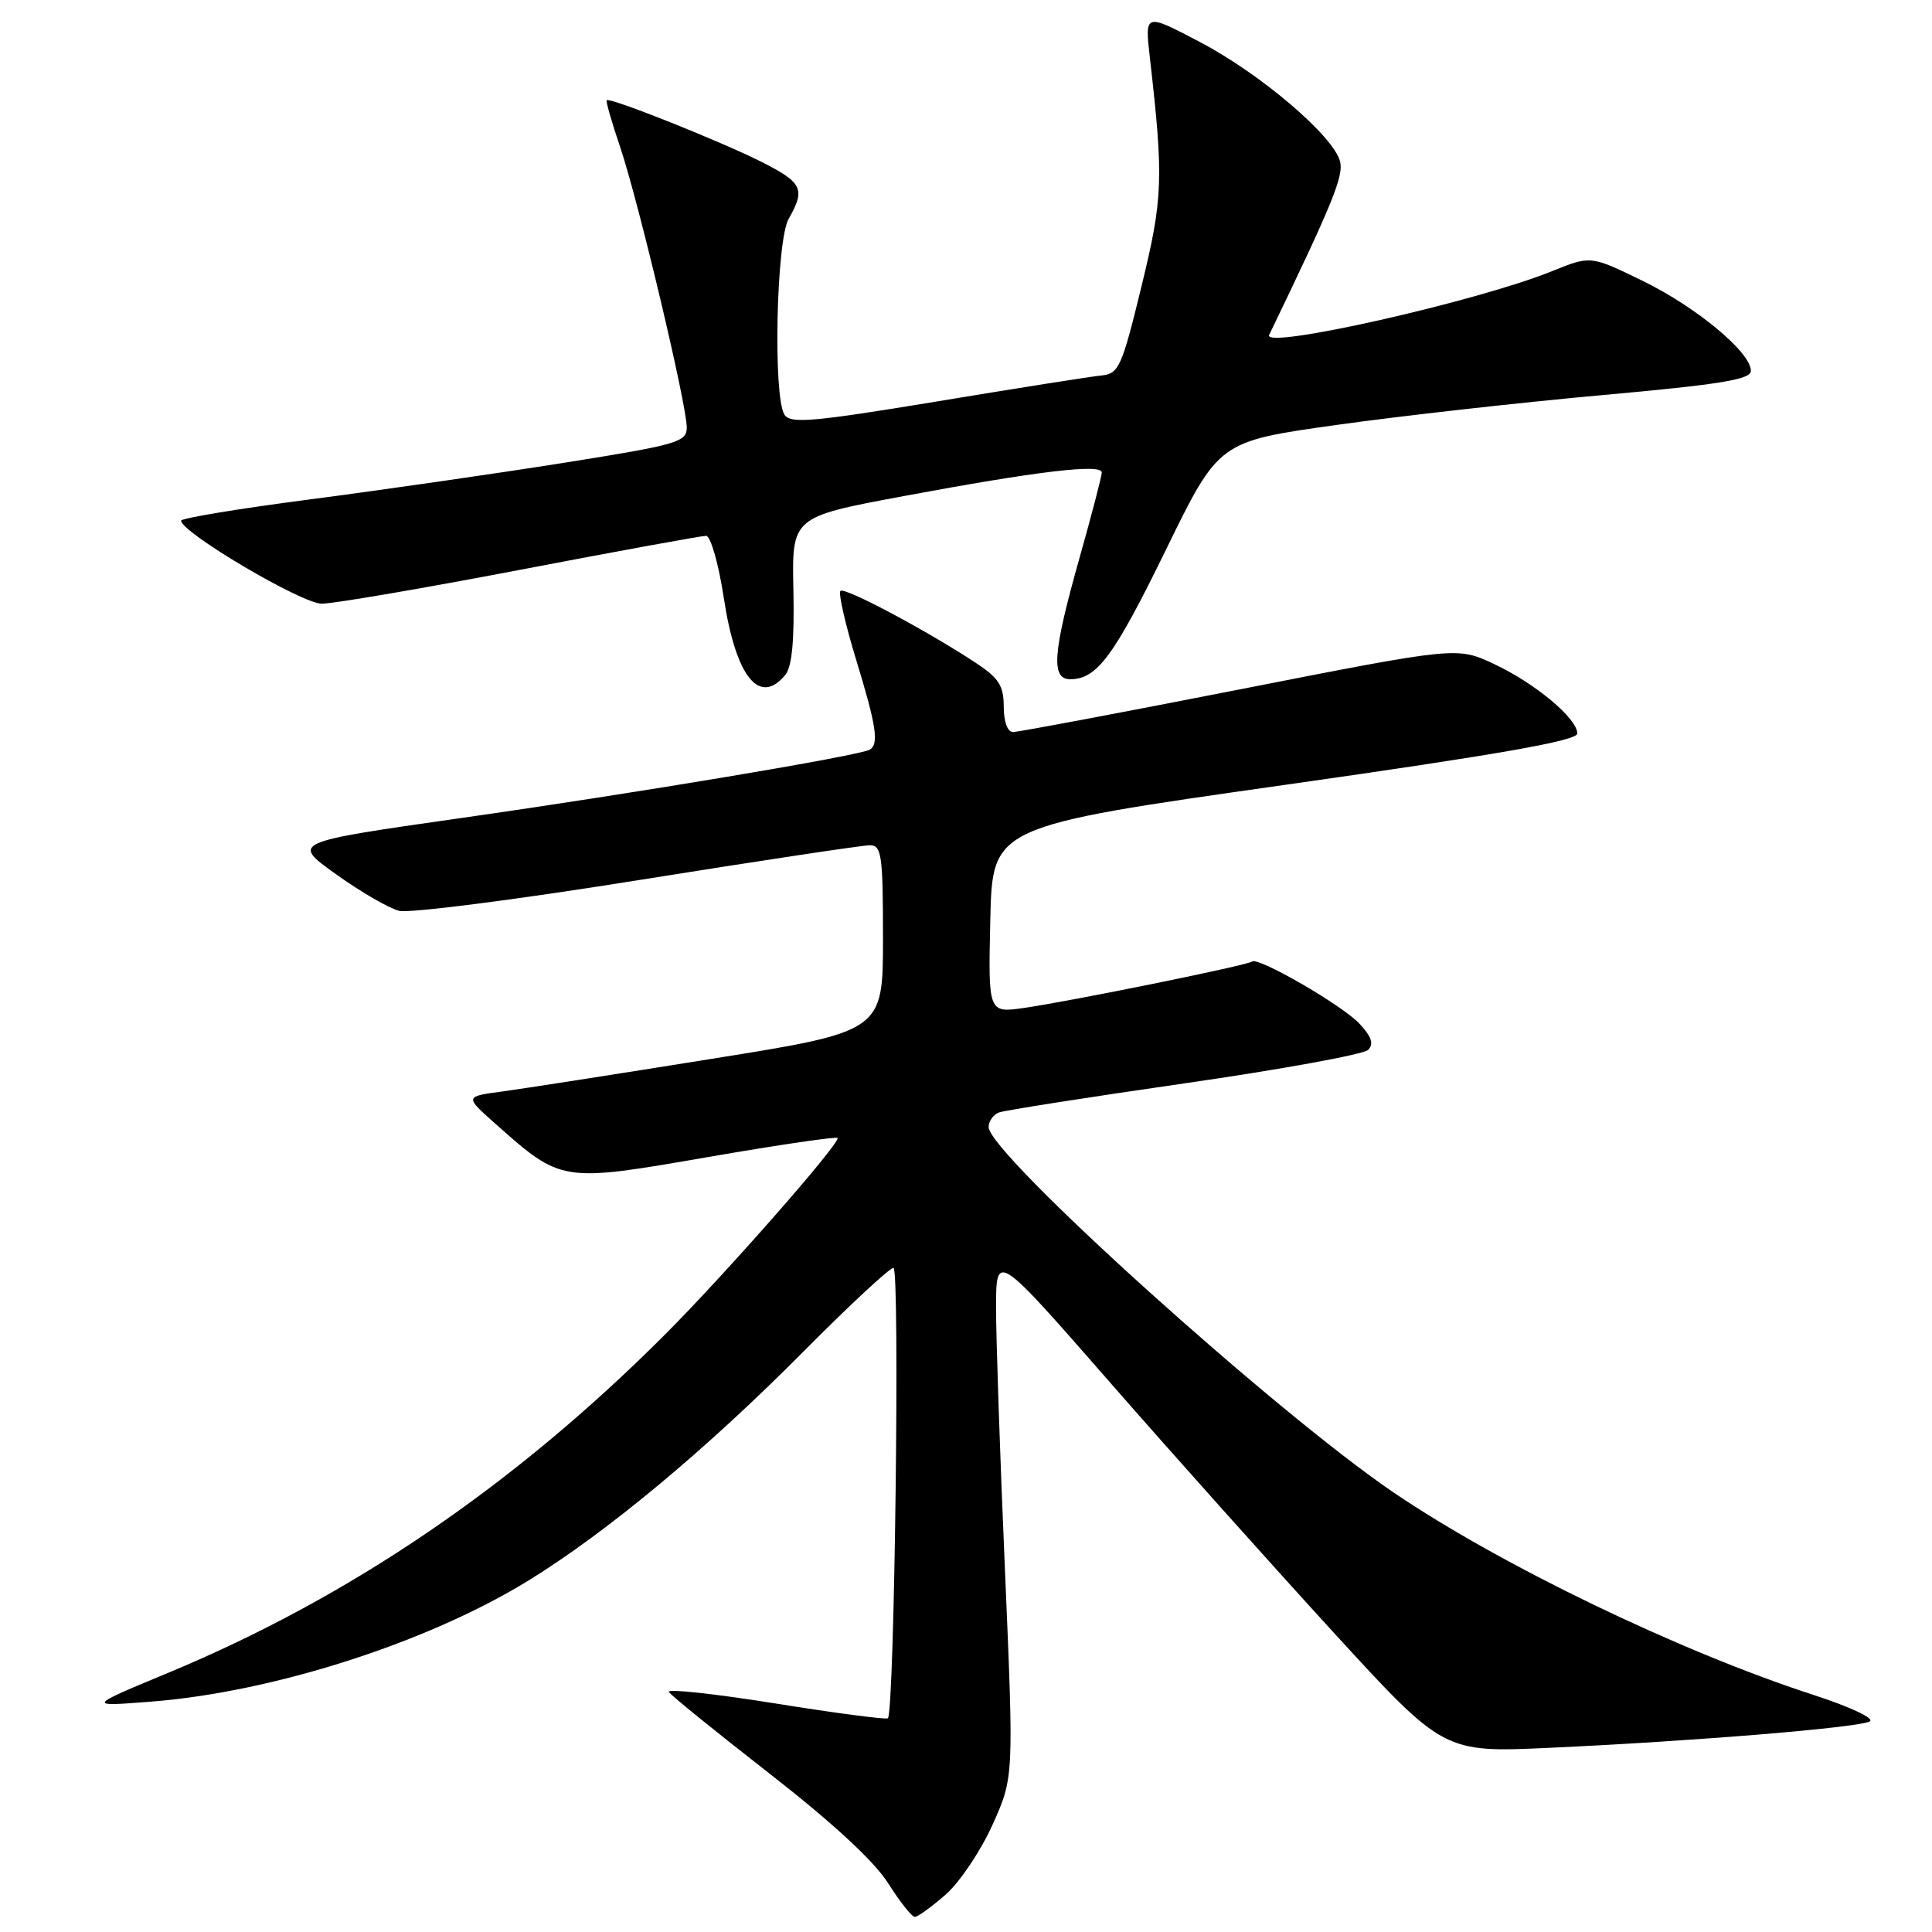 <?xml version="1.0" encoding="UTF-8" standalone="no"?>
<!DOCTYPE svg PUBLIC "-//W3C//DTD SVG 1.1//EN" "http://www.w3.org/Graphics/SVG/1.1/DTD/svg11.dtd" >
<svg xmlns="http://www.w3.org/2000/svg" xmlns:xlink="http://www.w3.org/1999/xlink" version="1.1" viewBox="0 0 256 256">
 <g >
 <path fill="currentColor"
d=" M 125.32 251.03 C 127.18 249.39 129.97 245.23 131.52 241.78 C 134.34 235.50 134.34 235.50 133.16 208.00 C 132.50 192.88 131.98 177.22 131.98 173.21 C 132.00 165.92 132.00 165.92 147.11 183.21 C 155.42 192.72 168.77 207.64 176.76 216.37 C 191.30 232.24 191.30 232.24 205.40 231.59 C 224.60 230.71 246.23 228.92 247.75 228.10 C 248.46 227.71 245.17 226.17 240.25 224.57 C 222.55 218.82 198.85 207.39 184.67 197.77 C 168.97 187.12 131.00 152.85 131.00 149.34 C 131.00 148.57 131.61 147.70 132.36 147.41 C 133.11 147.13 144.18 145.39 156.96 143.55 C 169.74 141.71 180.69 139.71 181.28 139.12 C 182.07 138.33 181.74 137.35 180.10 135.61 C 177.81 133.17 166.63 126.72 165.90 127.41 C 165.39 127.89 142.04 132.64 135.72 133.55 C 130.94 134.24 130.94 134.24 131.22 121.87 C 131.50 109.50 131.50 109.50 170.25 104.00 C 198.66 99.97 209.00 98.15 209.00 97.19 C 209.00 95.20 203.42 90.54 197.96 87.98 C 193.07 85.69 193.07 85.69 164.26 91.35 C 148.42 94.46 134.91 97.00 134.23 97.00 C 133.50 97.00 133.00 95.63 133.00 93.63 C 133.00 90.85 132.35 89.84 129.25 87.80 C 122.56 83.41 111.91 77.76 111.36 78.30 C 111.07 78.60 111.99 82.65 113.41 87.31 C 116.13 96.20 116.49 98.59 115.25 99.33 C 113.93 100.13 84.20 105.11 61.05 108.40 C 38.60 111.60 38.60 111.60 44.51 115.83 C 47.76 118.16 51.53 120.35 52.89 120.69 C 54.25 121.03 68.44 119.21 84.43 116.65 C 100.42 114.09 114.29 112.00 115.25 112.00 C 116.82 112.00 117.00 113.26 117.00 124.33 C 117.00 136.67 117.00 136.67 94.25 140.31 C 81.74 142.32 69.27 144.26 66.54 144.63 C 61.57 145.29 61.57 145.29 65.66 148.92 C 74.42 156.69 74.37 156.69 93.84 153.31 C 103.28 151.68 111.00 150.55 111.00 150.80 C 111.00 151.88 95.94 169.01 88.03 176.92 C 68.09 196.86 46.39 211.63 22.33 221.64 C 11.50 226.14 11.50 226.14 19.97 225.48 C 36.19 224.22 56.65 217.66 70.02 209.43 C 80.43 203.02 93.56 192.09 106.48 179.07 C 112.52 172.98 117.88 168.00 118.39 168.00 C 119.26 168.00 118.53 226.80 117.65 227.68 C 117.45 227.88 110.72 227.00 102.70 225.71 C 94.68 224.43 88.34 223.74 88.62 224.19 C 88.89 224.64 94.91 229.51 101.98 235.02 C 110.28 241.49 115.85 246.63 117.67 249.52 C 119.23 251.98 120.82 254.00 121.22 254.00 C 121.61 254.00 123.45 252.66 125.32 251.03 Z  M 104.05 89.44 C 104.94 88.37 105.27 84.92 105.13 78.19 C 104.92 68.50 104.92 68.50 119.71 65.74 C 137.47 62.43 146.00 61.41 145.99 62.61 C 145.99 63.10 144.65 68.22 143.02 74.00 C 139.50 86.48 139.23 90.00 141.81 90.00 C 145.36 90.00 147.59 86.98 154.50 72.83 C 161.50 58.50 161.50 58.50 177.00 56.32 C 185.53 55.12 201.39 53.34 212.25 52.36 C 227.98 50.94 232.00 50.29 232.00 49.14 C 232.00 46.67 224.75 40.66 217.59 37.18 C 210.76 33.86 210.76 33.86 205.63 35.94 C 195.71 39.96 167.21 46.38 168.17 44.38 C 176.58 26.94 178.05 23.35 177.57 21.41 C 176.72 18.04 167.08 9.81 158.98 5.56 C 151.69 1.73 151.69 1.73 152.36 7.61 C 154.20 23.73 154.11 26.24 151.24 38.00 C 148.65 48.62 148.25 49.52 145.97 49.75 C 144.61 49.88 134.80 51.43 124.18 53.19 C 107.63 55.92 104.72 56.17 103.94 54.94 C 102.42 52.53 102.86 31.87 104.50 29.00 C 106.75 25.07 106.34 24.20 100.94 21.47 C 95.59 18.76 80.80 12.86 80.39 13.28 C 80.26 13.41 81.06 16.21 82.18 19.51 C 84.58 26.61 90.99 53.58 91.00 56.62 C 91.00 58.58 89.83 58.92 74.75 61.32 C 65.81 62.74 50.74 64.91 41.25 66.15 C 31.76 67.38 24.00 68.66 24.00 68.99 C 24.00 70.55 40.00 80.00 42.63 79.99 C 44.21 79.99 56.07 77.96 68.98 75.49 C 81.89 73.02 92.95 71.00 93.56 71.00 C 94.16 71.00 95.22 74.70 95.91 79.25 C 97.50 89.68 100.61 93.58 104.05 89.44 Z "/>
</g>
</svg>